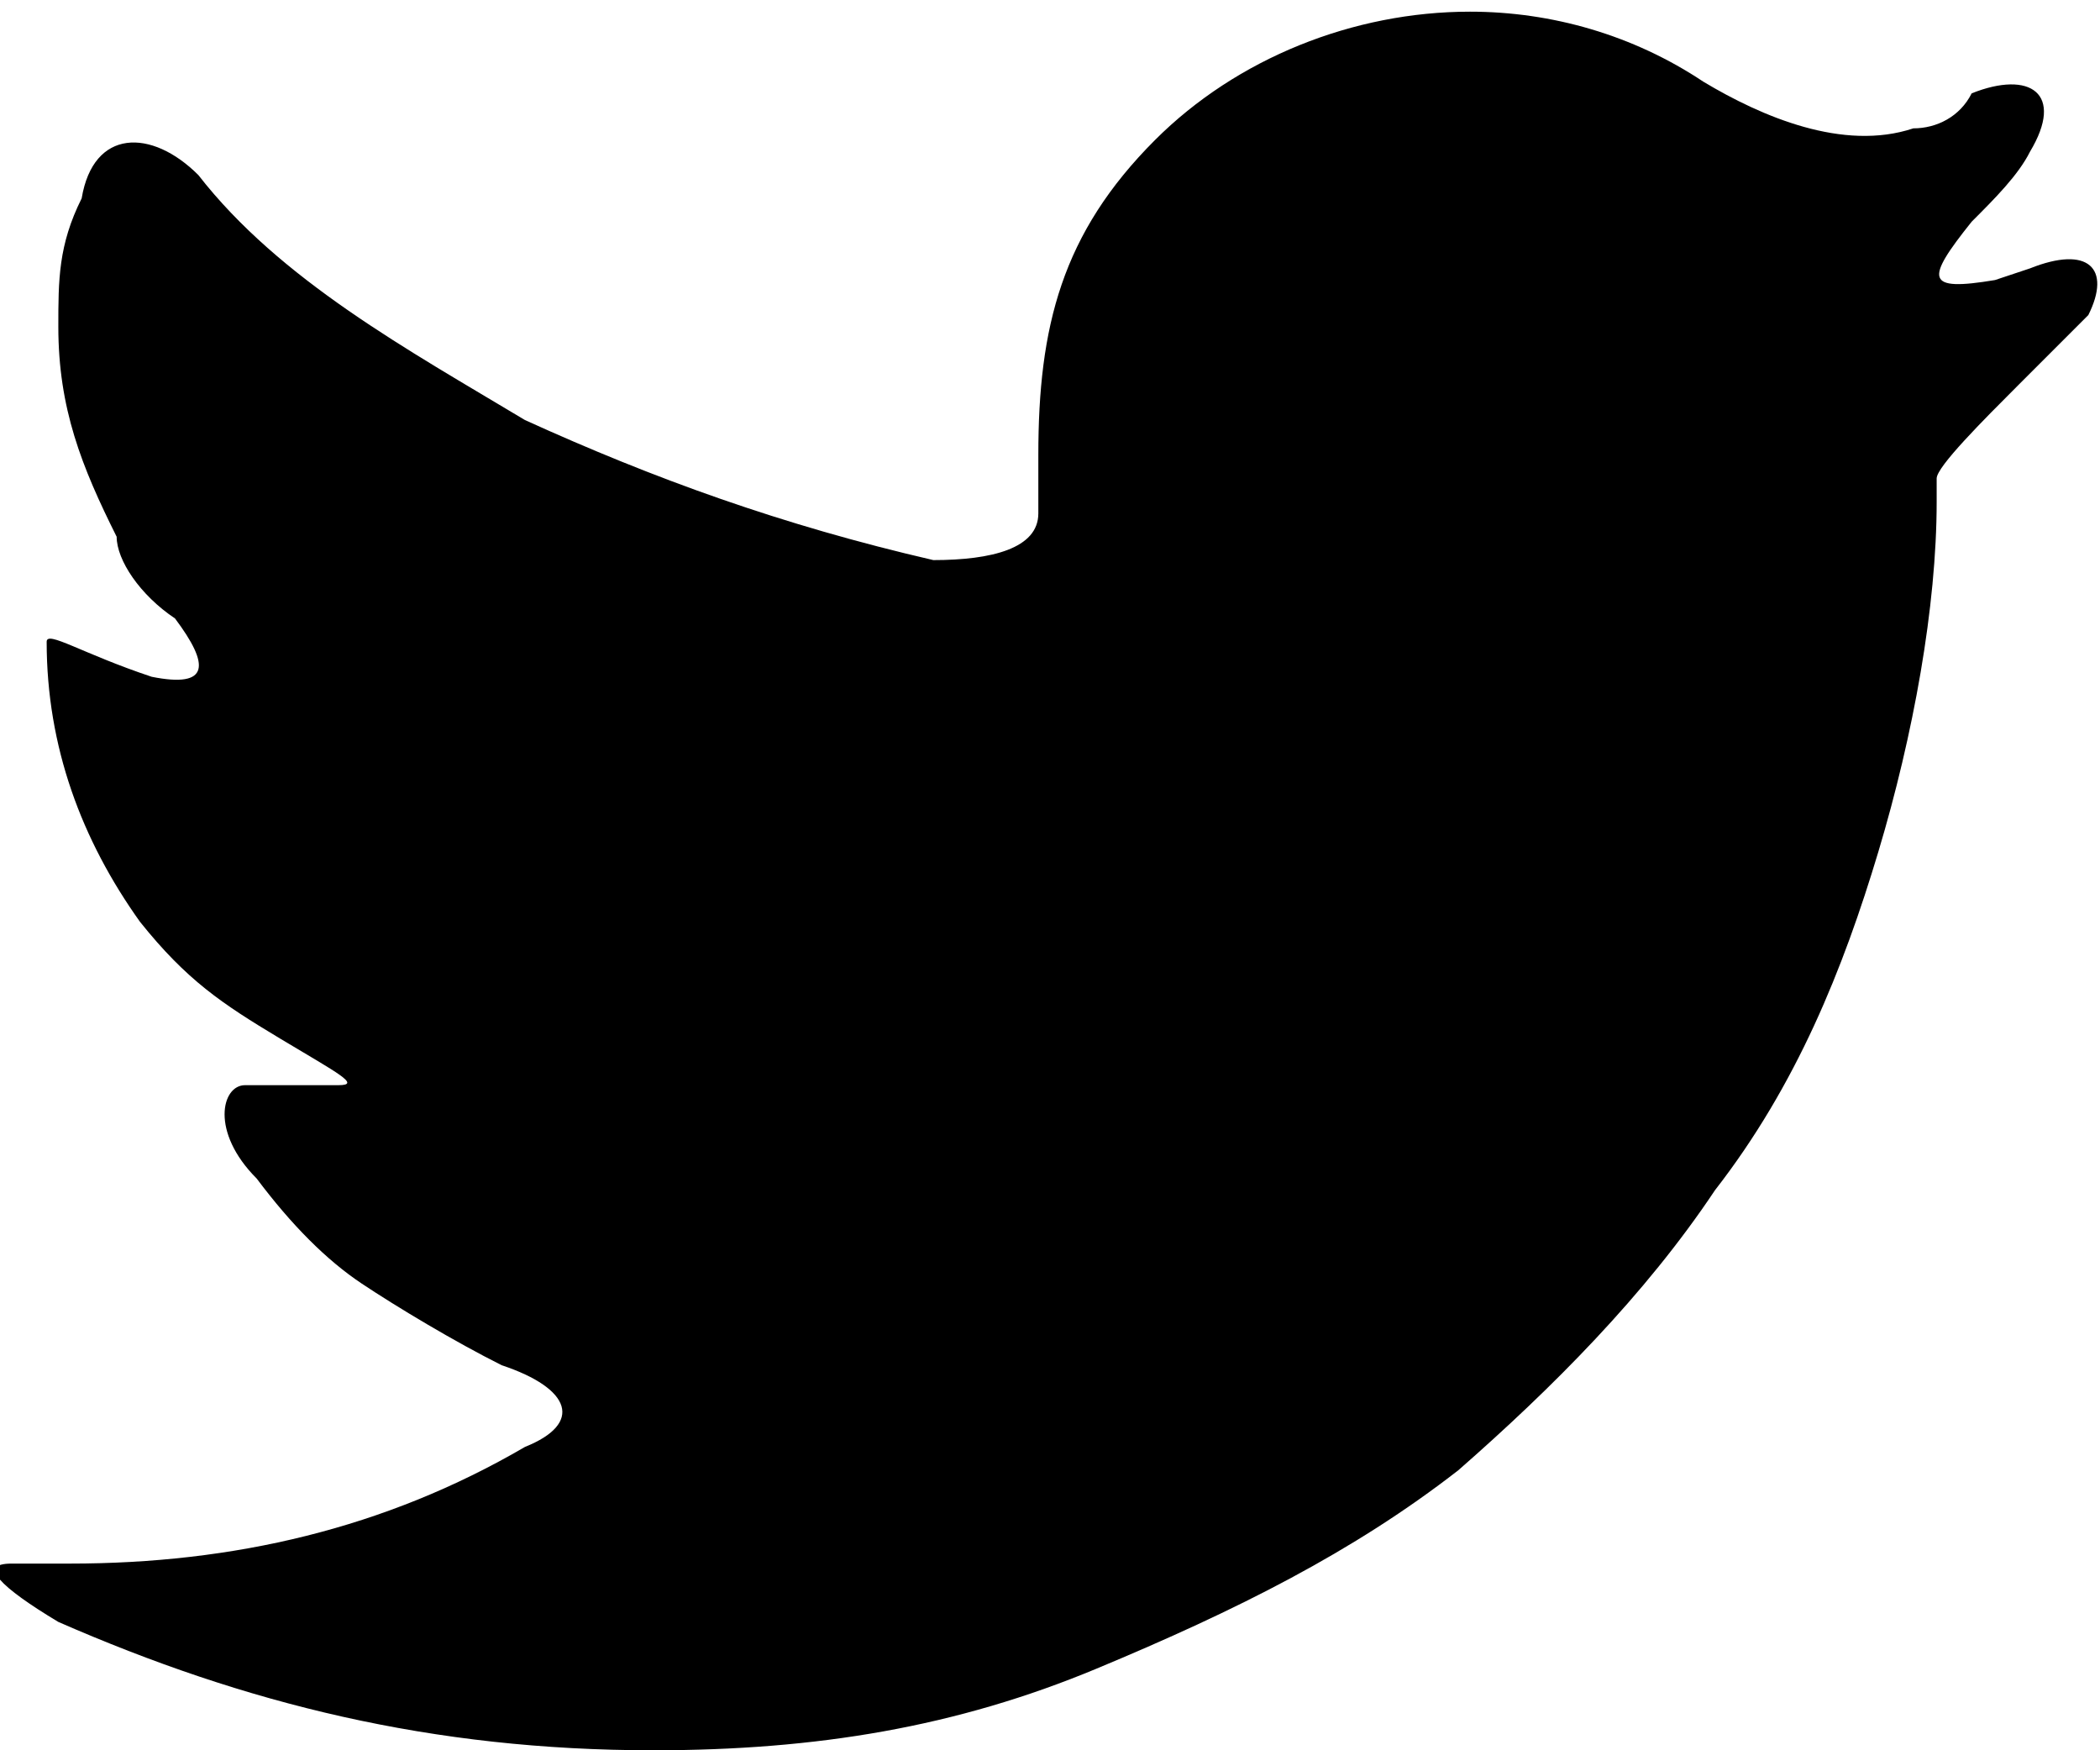 <svg xmlns="http://www.w3.org/2000/svg" viewBox="0 0 18 15" enable-background="new 0 0 18 15"><path fill="#000" d="M17.4 2.3l-.3.1c-.6.1-.6 0-.2-.5.2-.2.4-.4.5-.6.3-.5 0-.7-.5-.5-.1.2-.3.3-.5.3-.6.2-1.3-.1-1.8-.4-.6-.4-1.3-.6-2-.6-1 0-2 .4-2.7 1.1-.8.8-1 1.6-1 2.7v.5c0 .3-.4.4-.9.4-1.3-.3-2.4-.7-3.5-1.2-1-.6-2.1-1.2-2.8-2.1-.4-.4-.9-.4-1 .2-.2.4-.2.7-.2 1.1 0 .7.2 1.2.5 1.8 0 .2.2.5.5.7.3.4.3.6-.2.5-.6-.2-.9-.4-.9-.3 0 .9.3 1.7.8 2.4.4.5.7.7 1.2 1s.7.4.5.4h-.8c-.2 0-.3.4.1.8.3.4.6.7.9.9s.8.5 1.2.7c.6.2.7.5.2.7-1.2.7-2.5 1-3.9 1h-.5c-.3 0-.1.2.4.5 1.6.7 3.2 1.1 5.1 1.1 1.4 0 2.6-.2 3.8-.7s2.2-1 3.1-1.7c.8-.7 1.6-1.5 2.2-2.4.7-.9 1.1-1.9 1.4-2.9s.5-2.1.5-3v-.2c0-.1.4-.5.7-.8l.6-.6c.2-.4 0-.6-.5-.4z"/></svg>